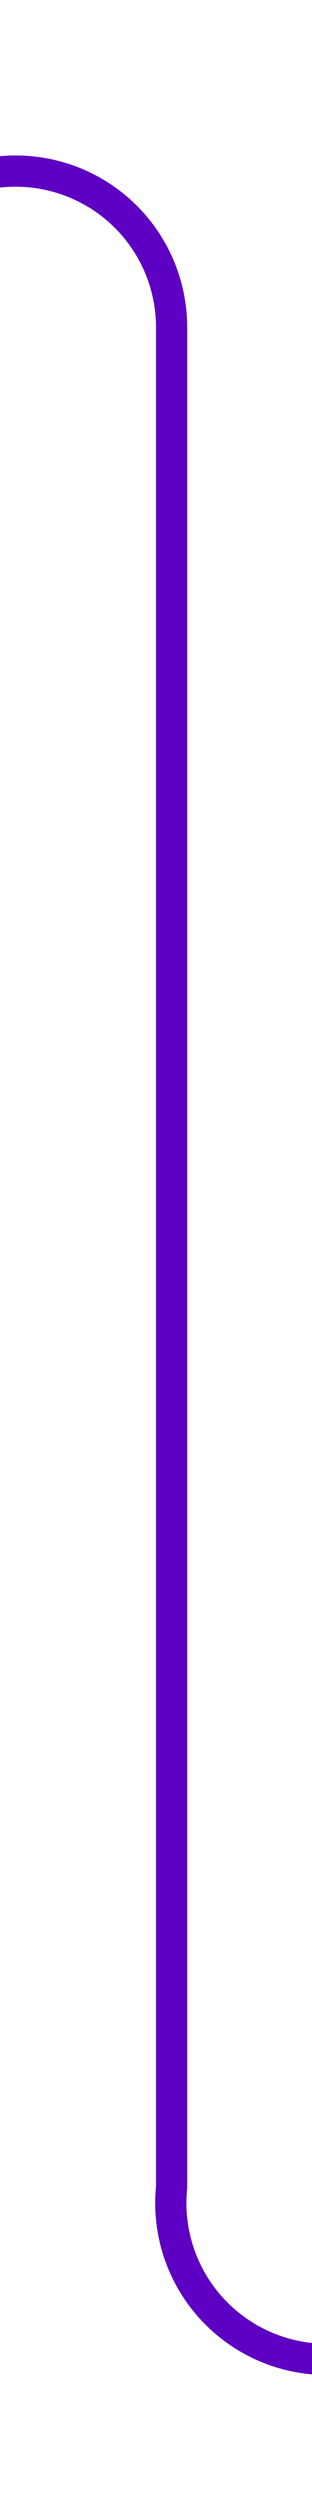 ﻿<?xml version="1.0" encoding="utf-8"?>
<svg version="1.1" xmlns:xlink="http://www.w3.org/1999/xlink" width="10px" height="80px" preserveAspectRatio="xMidYMin meet" viewBox="1476 365  8 80" xmlns="http://www.w3.org/2000/svg">
  <path d="M 1300.5 361  L 1300.5 365  A 5 5 0 0 0 1305.5 370.5 L 1475 370.5  A 5 5 0 0 1 1480.5 375.5 L 1480.5 435  A 5 5 0 0 0 1485.5 440.5 L 1512 440.5  " stroke-width="1" stroke="#5e00c3" fill="none" />
  <path d="M 1300.5 360  A 3 3 0 0 0 1297.5 363 A 3 3 0 0 0 1300.5 366 A 3 3 0 0 0 1303.5 363 A 3 3 0 0 0 1300.5 360 Z " fill-rule="nonzero" fill="#5e00c3" stroke="none" />
</svg>
